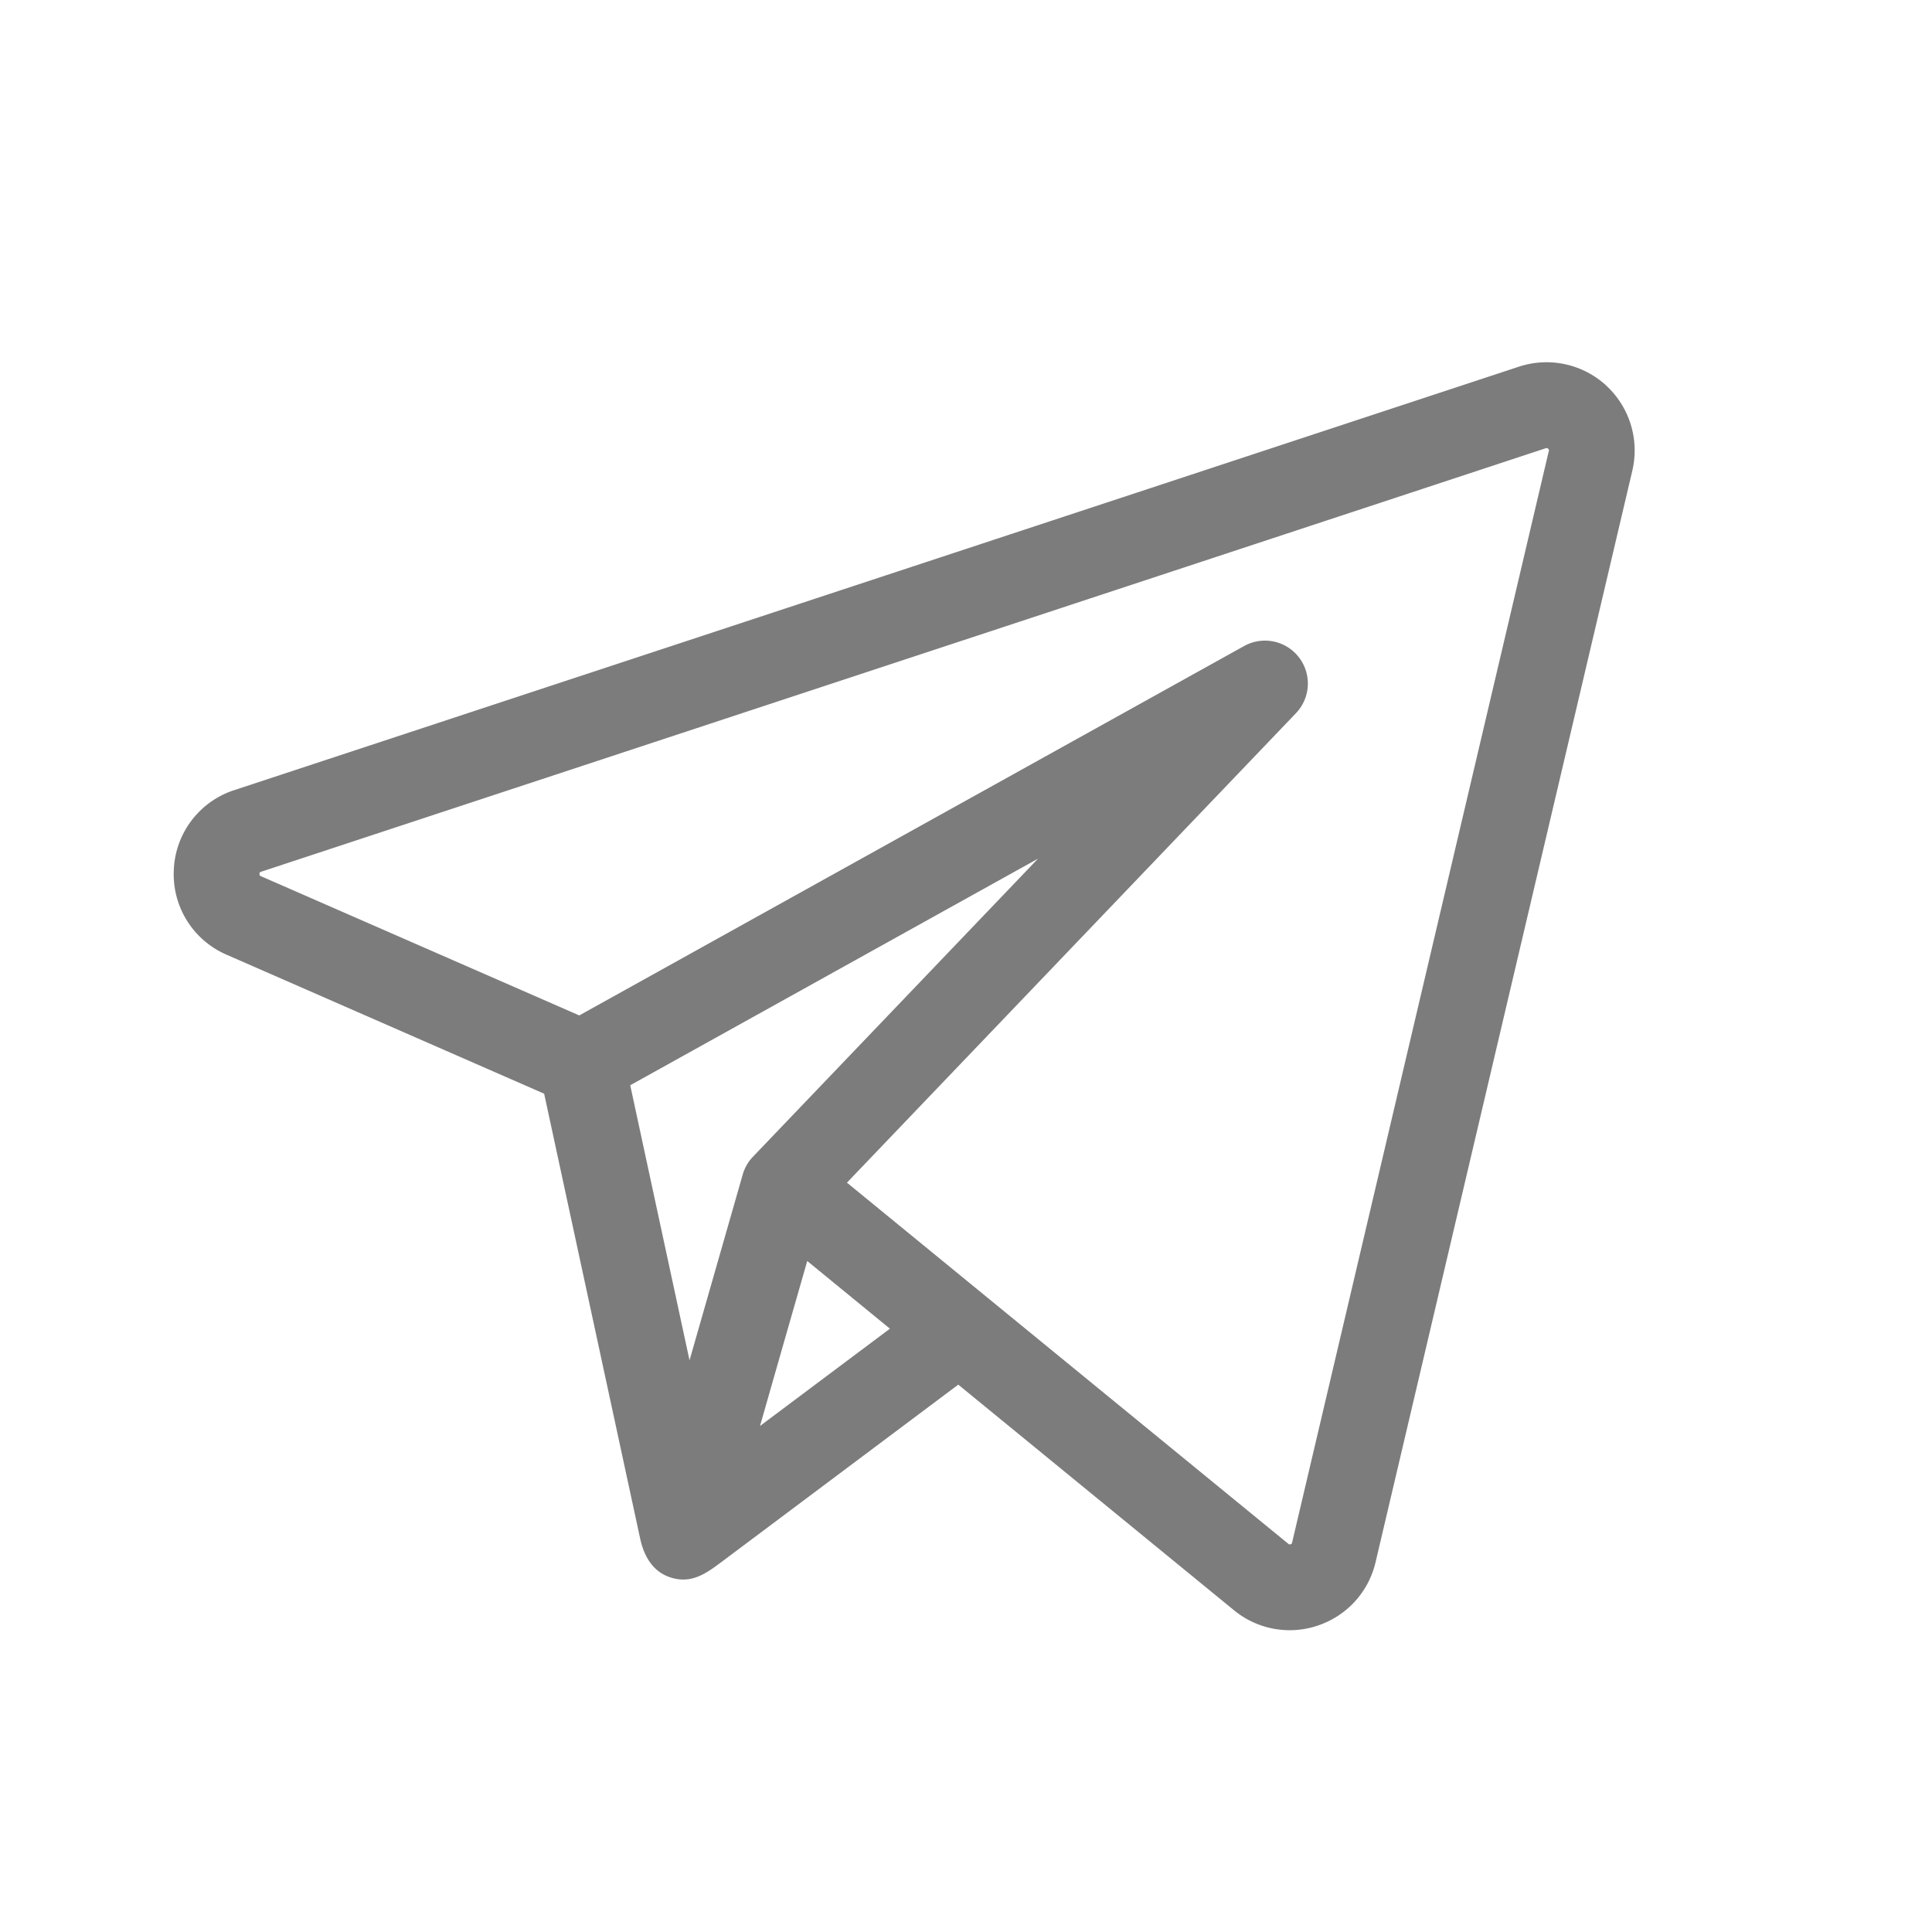 <svg width="29" height="29" viewBox="0 0 29 29" fill="none" xmlns="http://www.w3.org/2000/svg"><path d="M24.108 5.785a1.325 1.325 0 0 0-1.309-.281L3.517 11.86a1.314 1.314 0 0 0-.908 1.195A1.315 1.315 0 0 0 3.4 14.33l4.768 2.087 1.44 6.673c.059.277.2.524.498.6.301.077.514-.088.74-.256l3.538-2.65 4.137 3.385a1.316 1.316 0 0 0 1.264.23c.435-.148.758-.504.863-.951l3.854-16.384a1.325 1.325 0 0 0-.395-1.279ZM11.154 17.612a.172.172 0 0 0-.006.02l-.798 2.787-.89-4.129 6.121-3.401-4.28 4.475a.644.644 0 0 0-.147.248Zm.254 3.792.362-1.266.347-1.21 1.241 1.016-1.95 1.46ZM23.248 6.77l-3.853 16.384c-.002.008-.004.02-.023.026-.019.006-.028-.001-.034-.007l-4.527-3.704-2.098-1.717 6.739-7.046a.644.644 0 0 0-.779-1.008l-9.978 5.544-4.778-2.09c-.015-.007-.023-.01-.022-.035.002-.025.01-.027.025-.032l19.283-6.357c.01-.003.02-.006.035.008.016.014.013.025.01.034Z" fill="#7C7C7C"/></svg>